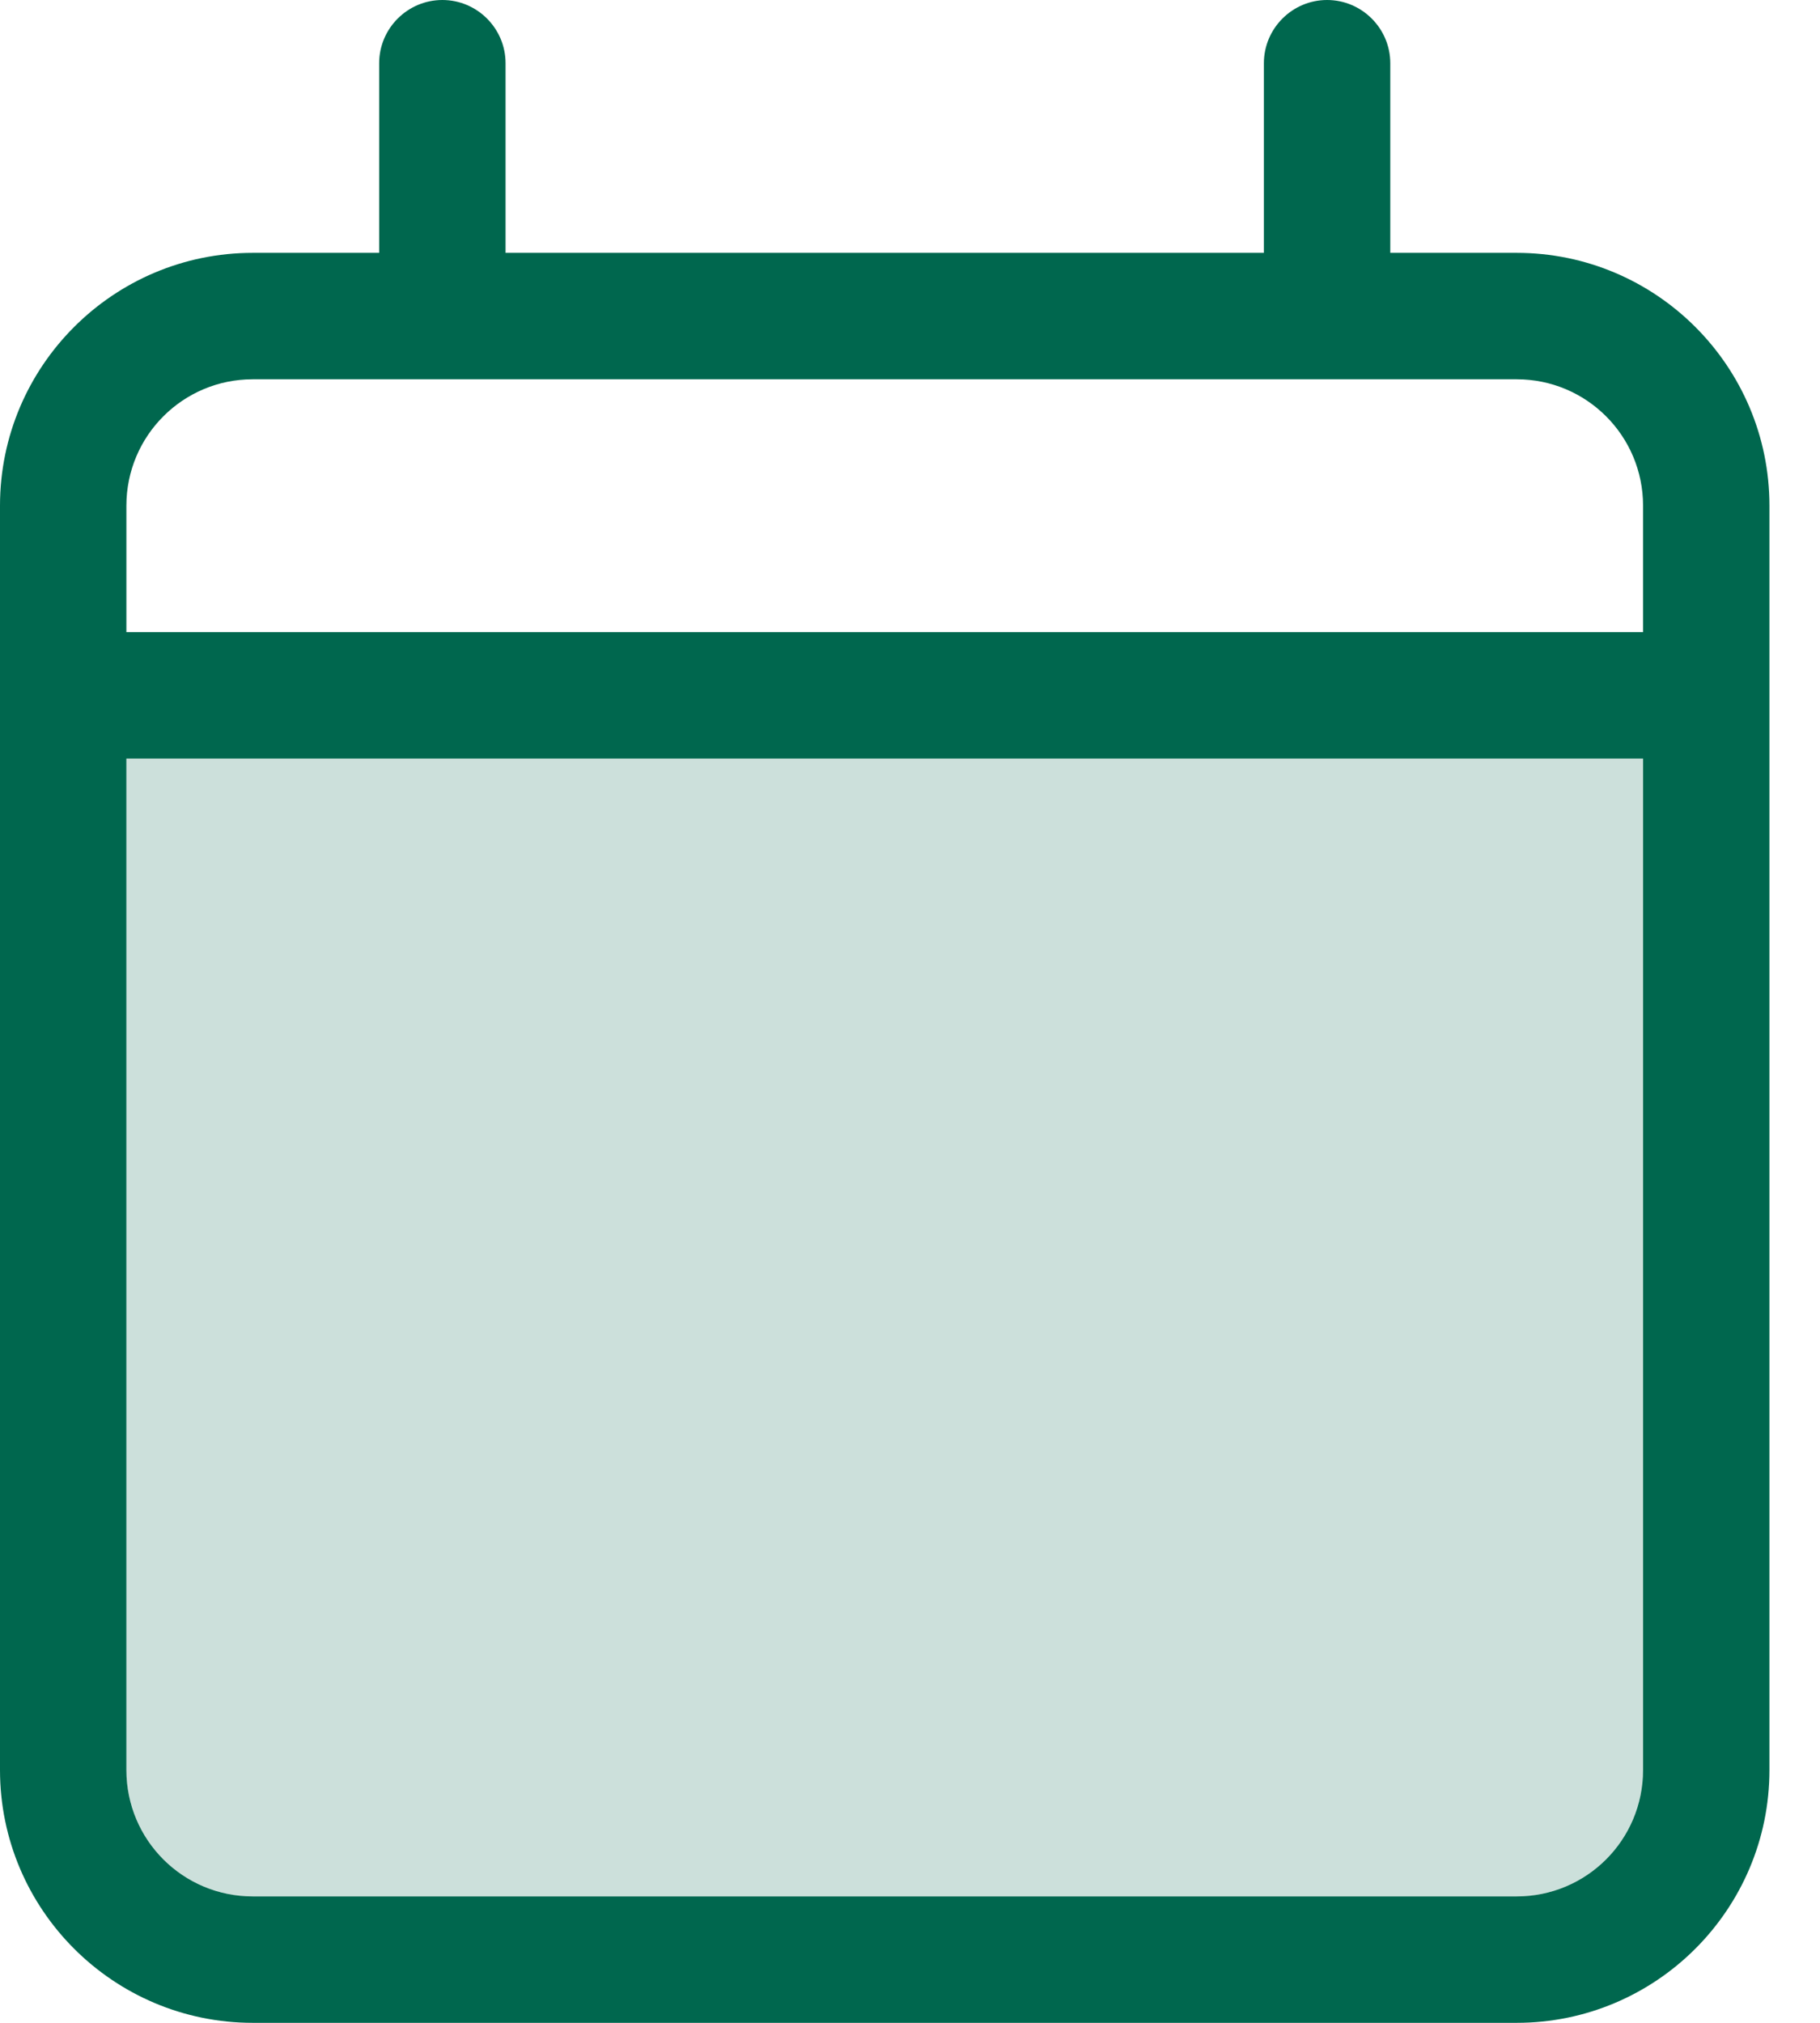 <svg width="18" height="20" viewBox="0 0 18 20" fill="none" xmlns="http://www.w3.org/2000/svg">
<g id="calendar-duotone-light 1" clip-path="url(#clip0_1104_519)">
<path id="Vector" opacity="0.2" d="M1.25 7.5V17.5C1.25 18.192 1.809 18.75 2.5 18.75H15C15.691 18.75 16.25 18.192 16.25 17.5V7.5H1.25Z" fill="#00674E"/>
<path id="Vector_2" d="M4.375 0C4.719 0 5 0.281 5 0.625V2.5H12.5V0.625C12.5 0.281 12.781 0 13.125 0C13.469 0 13.75 0.281 13.75 0.625V2.5H15C16.379 2.5 17.5 3.621 17.5 5V6.25V7.5V17.5C17.5 18.879 16.379 20 15 20H2.5C1.121 20 0 18.879 0 17.5V7.5V6.25V5C0 3.621 1.121 2.5 2.5 2.5H3.75V0.625C3.75 0.281 4.031 0 4.375 0ZM16.25 7.5H1.25V17.5C1.25 18.192 1.809 18.75 2.5 18.75H15C15.691 18.75 16.25 18.192 16.25 17.5V7.5ZM15 3.75H2.5C1.809 3.75 1.25 4.309 1.25 5V6.25H16.25V5C16.25 4.309 15.691 3.75 15 3.75Z" fill="#00674E"/>
</g>
<defs>
<clipPath id="clip0_1104_519">
<rect width="17.5" height="20" fill="white"/>
</clipPath>
</defs>
</svg>
